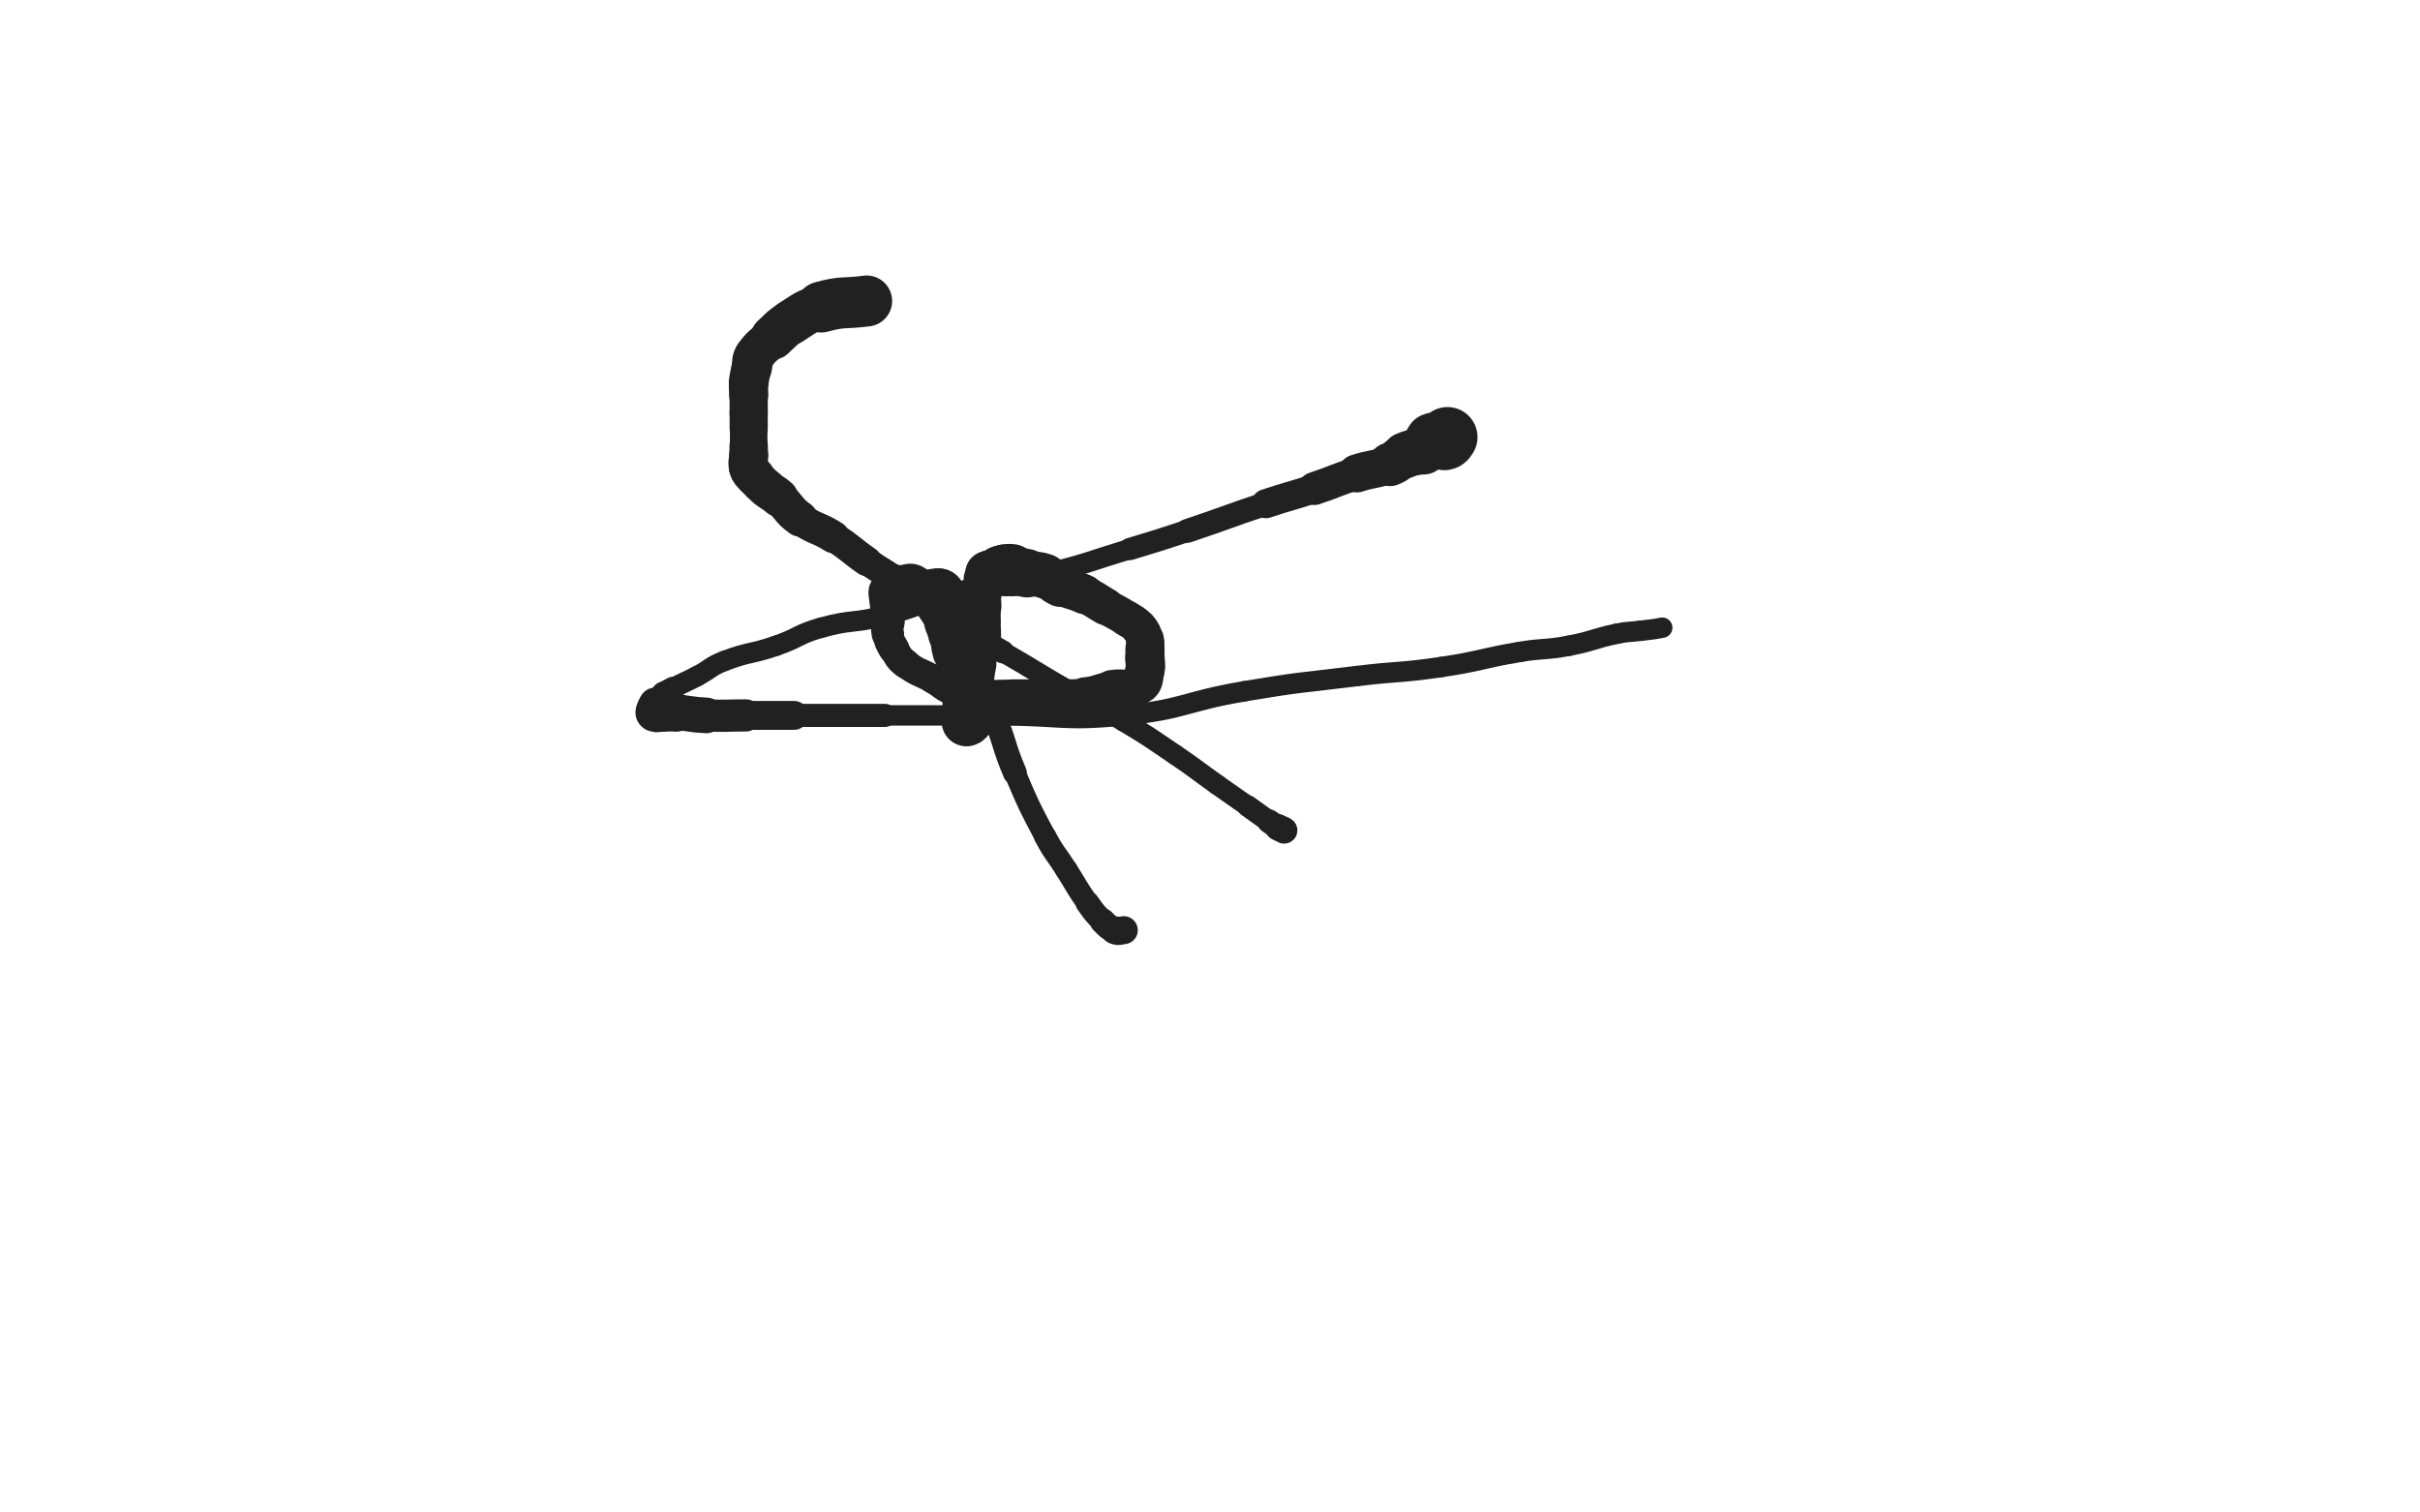 <svg xmlns="http://www.w3.org/2000/svg" xmlns:xlink="http://www.w3.org/1999/xlink" viewBox="0 0 800 500"><path d="M 478.500,144.500 C 478.000,145.000 478.153,145.369 477.500,145.500" stroke-width="19.875" stroke="rgb(33,33,33)" fill="none" stroke-linecap="round"></path><path d="M 477.500,145.500 C 475.653,145.869 475.198,144.772 473.500,145.500" stroke-width="17.930" stroke="rgb(33,33,33)" fill="none" stroke-linecap="round"></path><path d="M 473.500,145.500 C 471.698,146.272 472.307,147.496 470.500,148.500" stroke-width="16.742" stroke="rgb(33,33,33)" fill="none" stroke-linecap="round"></path><path d="M 470.500,148.500 C 467.807,149.996 467.362,149.199 464.500,150.500" stroke-width="15.274" stroke="rgb(33,33,33)" fill="none" stroke-linecap="round"></path><path d="M 464.500,150.500 C 461.862,151.699 462.207,152.485 459.500,153.500" stroke-width="14.399" stroke="rgb(33,33,33)" fill="none" stroke-linecap="round"></path><path d="M 459.500,153.500 C 454.207,155.485 453.926,154.764 448.500,156.500" stroke-width="12.576" stroke="rgb(33,33,33)" fill="none" stroke-linecap="round"></path><path d="M 448.500,156.500 C 441.426,158.764 441.550,159.150 434.500,161.500" stroke-width="10.888" stroke="rgb(33,33,33)" fill="none" stroke-linecap="round"></path><path d="M 434.500,161.500 C 426.550,164.150 426.451,163.850 418.500,166.500" stroke-width="9.611" stroke="rgb(33,33,33)" fill="none" stroke-linecap="round"></path><path d="M 418.500,166.500 C 405.451,170.850 405.550,171.150 392.500,175.500" stroke-width="7.869" stroke="rgb(33,33,33)" fill="none" stroke-linecap="round"></path><path d="M 392.500,175.500 C 383.050,178.650 383.030,178.599 373.500,181.500" stroke-width="7.345" stroke="rgb(33,33,33)" fill="none" stroke-linecap="round"></path><path d="M 373.500,181.500 C 360.030,185.599 360.148,186.088 346.500,189.500" stroke-width="6.750" stroke="rgb(33,33,33)" fill="none" stroke-linecap="round"></path><path d="M 346.500,189.500 C 332.148,193.088 331.813,191.789 317.500,195.500" stroke-width="6.750" stroke="rgb(33,33,33)" fill="none" stroke-linecap="round"></path><path d="M 317.500,195.500 C 304.813,198.789 305.176,200.193 292.500,203.500" stroke-width="6.750" stroke="rgb(33,33,33)" fill="none" stroke-linecap="round"></path><path d="M 292.500,203.500 C 282.176,206.193 281.752,204.652 271.500,207.500" stroke-width="6.750" stroke="rgb(33,33,33)" fill="none" stroke-linecap="round"></path><path d="M 271.500,207.500 C 263.752,209.652 264.131,210.877 256.500,213.500" stroke-width="6.750" stroke="rgb(33,33,33)" fill="none" stroke-linecap="round"></path><path d="M 256.500,213.500 C 248.131,216.377 247.723,215.337 239.500,218.500" stroke-width="6.750" stroke="rgb(33,33,33)" fill="none" stroke-linecap="round"></path><path d="M 239.500,218.500 C 234.723,220.337 235.049,221.092 230.500,223.500" stroke-width="6.750" stroke="rgb(33,33,33)" fill="none" stroke-linecap="round"></path><path d="M 230.500,223.500 C 226.549,225.592 226.420,225.362 222.500,227.500" stroke-width="6.815" stroke="rgb(33,33,33)" fill="none" stroke-linecap="round"></path><path d="M 222.500,227.500 C 220.920,228.362 220.734,228.266 219.500,229.500" stroke-width="7.556" stroke="rgb(33,33,33)" fill="none" stroke-linecap="round"></path><path d="M 219.500,229.500 C 218.734,230.266 219.250,230.750 218.500,231.500" stroke-width="8.460" stroke="rgb(33,33,33)" fill="none" stroke-linecap="round"></path><path d="M 218.500,231.500 C 217.750,232.250 217.191,231.809 216.500,232.500" stroke-width="9.294" stroke="rgb(33,33,33)" fill="none" stroke-linecap="round"></path><path d="M 216.500,232.500 C 216.191,232.809 216.500,233.000 216.500,233.500" stroke-width="10.355" stroke="rgb(33,33,33)" fill="none" stroke-linecap="round"></path><path d="M 216.500,233.500 C 216.500,234.000 216.500,234.000 216.500,234.500" stroke-width="11.316" stroke="rgb(33,33,33)" fill="none" stroke-linecap="round"></path><path d="M 216.500,234.500 C 216.500,235.000 216.167,235.333 216.500,235.500" stroke-width="12.224" stroke="rgb(33,33,33)" fill="none" stroke-linecap="round"></path><path d="M 216.500,235.500 C 217.167,235.833 217.500,235.500 218.500,235.500" stroke-width="12.855" stroke="rgb(33,33,33)" fill="none" stroke-linecap="round"></path><path d="M 218.500,235.500 C 221.000,235.500 221.008,235.334 223.500,235.500" stroke-width="12.774" stroke="rgb(33,33,33)" fill="none" stroke-linecap="round"></path><path d="M 223.500,235.500 C 228.508,235.834 228.486,236.282 233.500,236.500" stroke-width="11.777" stroke="rgb(33,33,33)" fill="none" stroke-linecap="round"></path><path d="M 233.500,236.500 C 239.986,236.782 240.000,236.500 246.500,236.500" stroke-width="10.655" stroke="rgb(33,33,33)" fill="none" stroke-linecap="round"></path><path d="M 246.500,236.500 C 254.500,236.500 254.500,236.500 262.500,236.500" stroke-width="9.550" stroke="rgb(33,33,33)" fill="none" stroke-linecap="round"></path><path d="M 262.500,236.500 C 277.500,236.500 277.500,236.500 292.500,236.500" stroke-width="7.652" stroke="rgb(33,33,33)" fill="none" stroke-linecap="round"></path><path d="M 292.500,236.500 C 311.500,236.500 311.500,236.500 330.500,236.500" stroke-width="6.750" stroke="rgb(33,33,33)" fill="none" stroke-linecap="round"></path><path d="M 330.500,236.500 C 351.000,236.500 351.199,238.505 371.500,236.500" stroke-width="6.750" stroke="rgb(33,33,33)" fill="none" stroke-linecap="round"></path><path d="M 371.500,236.500 C 391.699,234.505 391.399,231.894 411.500,228.500" stroke-width="6.750" stroke="rgb(33,33,33)" fill="none" stroke-linecap="round"></path><path d="M 411.500,228.500 C 429.899,225.394 429.973,225.780 448.500,223.500" stroke-width="6.750" stroke="rgb(33,33,33)" fill="none" stroke-linecap="round"></path><path d="M 448.500,223.500 C 462.473,221.780 462.584,222.562 476.500,220.500" stroke-width="6.750" stroke="rgb(33,33,33)" fill="none" stroke-linecap="round"></path><path d="M 476.500,220.500 C 489.584,218.562 489.449,217.675 502.500,215.500" stroke-width="6.750" stroke="rgb(33,33,33)" fill="none" stroke-linecap="round"></path><path d="M 502.500,215.500 C 510.449,214.175 510.590,214.983 518.500,213.500" stroke-width="6.750" stroke="rgb(33,33,33)" fill="none" stroke-linecap="round"></path><path d="M 518.500,213.500 C 526.590,211.983 526.440,211.179 534.500,209.500" stroke-width="6.750" stroke="rgb(33,33,33)" fill="none" stroke-linecap="round"></path><path d="M 534.500,209.500 C 538.440,208.679 538.504,209.033 542.500,208.500" stroke-width="6.750" stroke="rgb(33,33,33)" fill="none" stroke-linecap="round"></path><path d="M 542.500,208.500 C 546.004,208.033 546.045,208.191 549.500,207.500" stroke-width="6.750" stroke="rgb(33,33,33)" fill="none" stroke-linecap="round"></path><path d="M 308.500,196.500 C 309.500,196.500 310.000,196.000 310.500,196.500" stroke-width="16.875" stroke="rgb(33,33,33)" fill="none" stroke-linecap="round"></path><path d="M 310.500,196.500 C 311.000,197.000 310.086,197.672 310.500,198.500" stroke-width="17.089" stroke="rgb(33,33,33)" fill="none" stroke-linecap="round"></path><path d="M 310.500,198.500 C 311.086,199.672 311.662,199.383 312.500,200.500" stroke-width="16.724" stroke="rgb(33,33,33)" fill="none" stroke-linecap="round"></path><path d="M 312.500,200.500 C 313.162,201.383 313.286,201.432 313.500,202.500" stroke-width="16.429" stroke="rgb(33,33,33)" fill="none" stroke-linecap="round"></path><path d="M 313.500,202.500 C 313.786,203.932 313.289,204.026 313.500,205.500" stroke-width="16.058" stroke="rgb(33,33,33)" fill="none" stroke-linecap="round"></path><path d="M 313.500,205.500 C 313.789,207.526 314.096,207.480 314.500,209.500" stroke-width="15.435" stroke="rgb(33,33,33)" fill="none" stroke-linecap="round"></path><path d="M 314.500,209.500 C 315.096,212.480 314.704,212.583 315.500,215.500" stroke-width="14.448" stroke="rgb(33,33,33)" fill="none" stroke-linecap="round"></path><path d="M 315.500,215.500 C 316.204,218.083 316.981,217.907 317.500,220.500" stroke-width="13.909" stroke="rgb(33,33,33)" fill="none" stroke-linecap="round"></path><path d="M 317.500,220.500 C 317.981,222.907 317.194,223.050 317.500,225.500" stroke-width="13.593" stroke="rgb(33,33,33)" fill="none" stroke-linecap="round"></path><path d="M 317.500,225.500 C 317.694,227.050 318.279,226.955 318.500,228.500" stroke-width="13.768" stroke="rgb(33,33,33)" fill="none" stroke-linecap="round"></path><path d="M 318.500,228.500 C 318.779,230.455 318.221,230.545 318.500,232.500" stroke-width="13.582" stroke="rgb(33,33,33)" fill="none" stroke-linecap="round"></path><path d="M 318.500,232.500 C 318.721,234.045 319.120,233.981 319.500,235.500" stroke-width="13.841" stroke="rgb(33,33,33)" fill="none" stroke-linecap="round"></path><path d="M 319.500,235.500 C 319.620,235.981 319.500,236.000 319.500,236.500" stroke-width="14.512" stroke="rgb(33,33,33)" fill="none" stroke-linecap="round"></path><path d="M 319.500,236.500 C 319.500,237.000 319.500,237.000 319.500,237.500" stroke-width="15.097" stroke="rgb(33,33,33)" fill="none" stroke-linecap="round"></path><path d="M 319.500,237.500 C 319.500,238.000 319.293,238.500 319.500,238.500" stroke-width="15.829" stroke="rgb(33,33,33)" fill="none" stroke-linecap="round"></path><path d="M 319.500,238.500 C 319.793,238.500 320.191,238.118 320.500,237.500" stroke-width="16.433" stroke="rgb(33,33,33)" fill="none" stroke-linecap="round"></path><path d="M 320.500,237.500 C 321.191,236.118 321.194,236.031 321.500,234.500" stroke-width="16.121" stroke="rgb(33,33,33)" fill="none" stroke-linecap="round"></path><path d="M 321.500,234.500 C 321.694,233.531 321.500,233.500 321.500,232.500" stroke-width="16.046" stroke="rgb(33,33,33)" fill="none" stroke-linecap="round"></path><path d="M 321.500,232.500 C 321.500,230.000 321.309,229.988 321.500,227.500" stroke-width="15.173" stroke="rgb(33,33,33)" fill="none" stroke-linecap="round"></path><path d="M 321.500,227.500 C 321.809,223.488 321.758,223.455 322.500,219.500" stroke-width="13.782" stroke="rgb(33,33,33)" fill="none" stroke-linecap="round"></path><path d="M 322.500,219.500 C 323.258,215.455 323.921,215.552 324.500,211.500" stroke-width="12.992" stroke="rgb(33,33,33)" fill="none" stroke-linecap="round"></path><path d="M 324.500,211.500 C 324.921,208.552 324.500,208.500 324.500,205.500" stroke-width="12.513" stroke="rgb(33,33,33)" fill="none" stroke-linecap="round"></path><path d="M 324.500,205.500 C 324.500,203.000 324.500,203.000 324.500,200.500" stroke-width="12.611" stroke="rgb(33,33,33)" fill="none" stroke-linecap="round"></path><path d="M 324.500,200.500 C 324.500,198.500 324.254,198.470 324.500,196.500" stroke-width="13.097" stroke="rgb(33,33,33)" fill="none" stroke-linecap="round"></path><path d="M 324.500,196.500 C 324.754,194.470 325.098,194.512 325.500,192.500" stroke-width="12.324" stroke="rgb(33,33,33)" fill="none" stroke-linecap="round"></path><path d="M 325.500,192.500 C 325.598,192.012 325.345,191.964 325.500,191.500" stroke-width="13.083" stroke="rgb(33,33,33)" fill="none" stroke-linecap="round"></path><path d="M 325.500,191.500 C 325.845,190.464 325.809,190.191 326.500,189.500" stroke-width="13.907" stroke="rgb(33,33,33)" fill="none" stroke-linecap="round"></path><path d="M 326.500,189.500 C 326.809,189.191 327.000,189.500 327.500,189.500" stroke-width="14.790" stroke="rgb(33,33,33)" fill="none" stroke-linecap="round"></path><path d="M 327.500,189.500 C 328.000,189.500 328.036,189.655 328.500,189.500" stroke-width="15.337" stroke="rgb(33,33,33)" fill="none" stroke-linecap="round"></path><path d="M 328.500,189.500 C 329.536,189.155 329.464,188.845 330.500,188.500" stroke-width="15.789" stroke="rgb(33,33,33)" fill="none" stroke-linecap="round"></path><path d="M 330.500,188.500 C 330.964,188.345 331.000,188.500 331.500,188.500" stroke-width="16.186" stroke="rgb(33,33,33)" fill="none" stroke-linecap="round"></path><path d="M 331.500,188.500 C 332.000,188.500 332.000,188.500 332.500,188.500" stroke-width="16.678" stroke="rgb(33,33,33)" fill="none" stroke-linecap="round"></path><path d="M 332.500,188.500 C 333.500,188.500 333.514,188.359 334.500,188.500" stroke-width="17.263" stroke="rgb(33,33,33)" fill="none" stroke-linecap="round"></path><path d="M 334.500,188.500 C 337.014,188.859 336.992,189.044 339.500,189.500" stroke-width="15.997" stroke="rgb(33,33,33)" fill="none" stroke-linecap="round"></path><path d="M 339.500,189.500 C 342.492,190.044 342.692,189.479 345.500,190.500" stroke-width="14.838" stroke="rgb(33,33,33)" fill="none" stroke-linecap="round"></path><path d="M 345.500,190.500 C 348.192,191.479 347.863,192.283 350.500,193.500" stroke-width="14.247" stroke="rgb(33,33,33)" fill="none" stroke-linecap="round"></path><path d="M 350.500,193.500 C 354.363,195.283 354.641,194.699 358.500,196.500" stroke-width="13.058" stroke="rgb(33,33,33)" fill="none" stroke-linecap="round"></path><path d="M 358.500,196.500 C 362.141,198.199 362.000,198.500 365.500,200.500" stroke-width="12.332" stroke="rgb(33,33,33)" fill="none" stroke-linecap="round"></path><path d="M 365.500,200.500 C 369.000,202.500 369.105,202.340 372.500,204.500" stroke-width="11.806" stroke="rgb(33,33,33)" fill="none" stroke-linecap="round"></path><path d="M 372.500,204.500 C 374.605,205.840 374.916,205.652 376.500,207.500" stroke-width="11.931" stroke="rgb(33,33,33)" fill="none" stroke-linecap="round"></path><path d="M 376.500,207.500 C 377.916,209.152 377.901,209.405 378.500,211.500" stroke-width="12.129" stroke="rgb(33,33,33)" fill="none" stroke-linecap="round"></path><path d="M 378.500,211.500 C 378.901,212.905 378.500,213.000 378.500,214.500" stroke-width="12.573" stroke="rgb(33,33,33)" fill="none" stroke-linecap="round"></path><path d="M 378.500,214.500 C 378.500,216.000 378.500,216.000 378.500,217.500" stroke-width="12.952" stroke="rgb(33,33,33)" fill="none" stroke-linecap="round"></path><path d="M 378.500,217.500 C 378.500,219.500 378.926,219.582 378.500,221.500" stroke-width="13.058" stroke="rgb(33,33,33)" fill="none" stroke-linecap="round"></path><path d="M 378.500,221.500 C 377.926,224.082 378.551,225.381 376.500,226.500" stroke-width="12.855" stroke="rgb(33,33,33)" fill="none" stroke-linecap="round"></path><path d="M 376.500,226.500 C 373.051,228.381 371.960,226.757 367.500,227.500" stroke-width="12.006" stroke="rgb(33,33,33)" fill="none" stroke-linecap="round"></path><path d="M 367.500,227.500 C 362.960,228.257 363.062,229.066 358.500,229.500" stroke-width="11.171" stroke="rgb(33,33,33)" fill="none" stroke-linecap="round"></path><path d="M 358.500,229.500 C 352.562,230.066 352.500,229.500 346.500,229.500" stroke-width="10.384" stroke="rgb(33,33,33)" fill="none" stroke-linecap="round"></path><path d="M 346.500,229.500 C 340.500,229.500 340.500,229.500 334.500,229.500" stroke-width="9.829" stroke="rgb(33,33,33)" fill="none" stroke-linecap="round"></path><path d="M 334.500,229.500 C 329.000,229.500 328.982,229.789 323.500,229.500" stroke-width="9.677" stroke="rgb(33,33,33)" fill="none" stroke-linecap="round"></path><path d="M 323.500,229.500 C 319.482,229.289 319.250,229.750 315.500,228.500" stroke-width="9.756" stroke="rgb(33,33,33)" fill="none" stroke-linecap="round"></path><path d="M 315.500,228.500 C 311.750,227.250 312.013,226.476 308.500,224.500" stroke-width="9.685" stroke="rgb(33,33,33)" fill="none" stroke-linecap="round"></path><path d="M 308.500,224.500 C 304.013,221.976 303.508,222.583 299.500,219.500" stroke-width="9.507" stroke="rgb(33,33,33)" fill="none" stroke-linecap="round"></path><path d="M 299.500,219.500 C 297.008,217.583 297.130,217.216 295.500,214.500" stroke-width="9.810" stroke="rgb(33,33,33)" fill="none" stroke-linecap="round"></path><path d="M 295.500,214.500 C 294.130,212.216 294.074,212.082 293.500,209.500" stroke-width="10.197" stroke="rgb(33,33,33)" fill="none" stroke-linecap="round"></path><path d="M 293.500,209.500 C 293.074,207.582 293.500,207.500 293.500,205.500" stroke-width="10.721" stroke="rgb(33,33,33)" fill="none" stroke-linecap="round"></path><path d="M 293.500,205.500 C 293.500,203.500 293.500,203.500 293.500,201.500" stroke-width="11.182" stroke="rgb(33,33,33)" fill="none" stroke-linecap="round"></path><path d="M 293.500,201.500 C 293.500,200.000 293.500,200.000 293.500,198.500" stroke-width="11.747" stroke="rgb(33,33,33)" fill="none" stroke-linecap="round"></path><path d="M 293.500,198.500 C 293.500,197.000 292.985,196.787 293.500,195.500" stroke-width="12.243" stroke="rgb(33,33,33)" fill="none" stroke-linecap="round"></path><path d="M 293.500,195.500 C 293.985,194.287 294.328,194.086 295.500,193.500" stroke-width="12.704" stroke="rgb(33,33,33)" fill="none" stroke-linecap="round"></path><path d="M 295.500,193.500 C 296.328,193.086 296.500,193.500 297.500,193.500" stroke-width="13.277" stroke="rgb(33,33,33)" fill="none" stroke-linecap="round"></path><path d="M 297.500,193.500 C 300.000,193.500 300.675,192.096 302.500,193.500" stroke-width="13.106" stroke="rgb(33,33,33)" fill="none" stroke-linecap="round"></path><path d="M 302.500,193.500 C 307.175,197.096 306.957,198.185 310.500,203.500" stroke-width="11.530" stroke="rgb(33,33,33)" fill="none" stroke-linecap="round"></path><path d="M 310.500,203.500 C 315.957,211.685 315.781,211.848 320.500,220.500" stroke-width="9.652" stroke="rgb(33,33,33)" fill="none" stroke-linecap="round"></path><path d="M 320.500,220.500 C 324.781,228.348 324.982,228.291 328.500,236.500" stroke-width="8.707" stroke="rgb(33,33,33)" fill="none" stroke-linecap="round"></path><path d="M 328.500,236.500 C 332.482,245.791 331.544,246.192 335.500,255.500" stroke-width="7.889" stroke="rgb(33,33,33)" fill="none" stroke-linecap="round"></path><path d="M 335.500,255.500 C 340.044,266.192 340.053,266.247 345.500,276.500" stroke-width="7.143" stroke="rgb(33,33,33)" fill="none" stroke-linecap="round"></path><path d="M 345.500,276.500 C 348.553,282.247 349.000,282.000 352.500,287.500" stroke-width="7.343" stroke="rgb(33,33,33)" fill="none" stroke-linecap="round"></path><path d="M 352.500,287.500 C 356.000,293.000 355.748,293.184 359.500,298.500" stroke-width="7.412" stroke="rgb(33,33,33)" fill="none" stroke-linecap="round"></path><path d="M 359.500,298.500 C 361.748,301.684 361.756,301.756 364.500,304.500" stroke-width="7.846" stroke="rgb(33,33,33)" fill="none" stroke-linecap="round"></path><path d="M 364.500,304.500 C 366.256,306.256 366.313,306.563 368.500,307.500" stroke-width="8.474" stroke="rgb(33,33,33)" fill="none" stroke-linecap="round"></path><path d="M 368.500,307.500 C 369.813,308.063 370.011,307.649 371.500,307.500" stroke-width="9.260" stroke="rgb(33,33,33)" fill="none" stroke-linecap="round"></path><path d="M 286.500,99.500 C 279.000,100.500 278.689,99.487 271.500,101.500" stroke-width="16.850" stroke="rgb(33,33,33)" fill="none" stroke-linecap="round"></path><path d="M 271.500,101.500 C 266.189,102.987 266.210,103.556 261.500,106.500" stroke-width="14.874" stroke="rgb(33,33,33)" fill="none" stroke-linecap="round"></path><path d="M 261.500,106.500 C 258.210,108.556 258.376,108.864 255.500,111.500" stroke-width="14.717" stroke="rgb(33,33,33)" fill="none" stroke-linecap="round"></path><path d="M 255.500,111.500 C 252.376,114.364 251.855,114.135 249.500,117.500" stroke-width="13.385" stroke="rgb(33,33,33)" fill="none" stroke-linecap="round"></path><path d="M 249.500,117.500 C 248.355,119.135 248.947,119.488 248.500,121.500" stroke-width="13.381" stroke="rgb(33,33,33)" fill="none" stroke-linecap="round"></path><path d="M 248.500,121.500 C 247.947,123.988 247.780,123.978 247.500,126.500" stroke-width="13.165" stroke="rgb(33,33,33)" fill="none" stroke-linecap="round"></path><path d="M 247.500,126.500 C 247.280,128.478 247.500,128.500 247.500,130.500" stroke-width="12.949" stroke="rgb(33,33,33)" fill="none" stroke-linecap="round"></path><path d="M 247.500,130.500 C 247.500,133.500 247.500,133.500 247.500,136.500" stroke-width="12.648" stroke="rgb(33,33,33)" fill="none" stroke-linecap="round"></path><path d="M 247.500,136.500 C 247.500,139.000 247.500,139.000 247.500,141.500" stroke-width="12.610" stroke="rgb(33,33,33)" fill="none" stroke-linecap="round"></path><path d="M 247.500,141.500 C 247.500,144.500 247.500,144.500 247.500,147.500" stroke-width="12.388" stroke="rgb(33,33,33)" fill="none" stroke-linecap="round"></path><path d="M 247.500,147.500 C 247.500,149.000 247.500,149.000 247.500,150.500" stroke-width="12.708" stroke="rgb(33,33,33)" fill="none" stroke-linecap="round"></path><path d="M 247.500,150.500 C 247.500,152.500 246.974,152.659 247.500,154.500" stroke-width="12.950" stroke="rgb(33,33,33)" fill="none" stroke-linecap="round"></path><path d="M 247.500,154.500 C 247.974,156.159 248.332,156.138 249.500,157.500" stroke-width="13.140" stroke="rgb(33,33,33)" fill="none" stroke-linecap="round"></path><path d="M 249.500,157.500 C 251.332,159.638 251.377,159.642 253.500,161.500" stroke-width="12.863" stroke="rgb(33,33,33)" fill="none" stroke-linecap="round"></path><path d="M 253.500,161.500 C 255.377,163.142 255.654,162.822 257.500,164.500" stroke-width="12.781" stroke="rgb(33,33,33)" fill="none" stroke-linecap="round"></path><path d="M 257.500,164.500 C 261.154,167.822 260.528,168.631 264.500,171.500" stroke-width="11.807" stroke="rgb(33,33,33)" fill="none" stroke-linecap="round"></path><path d="M 264.500,171.500 C 269.528,175.131 270.226,174.144 275.500,177.500" stroke-width="10.741" stroke="rgb(33,33,33)" fill="none" stroke-linecap="round"></path><path d="M 275.500,177.500 C 281.226,181.144 280.918,181.617 286.500,185.500" stroke-width="9.886" stroke="rgb(33,33,33)" fill="none" stroke-linecap="round"></path><path d="M 286.500,185.500 C 292.418,189.617 292.711,189.212 298.500,193.500" stroke-width="9.208" stroke="rgb(33,33,33)" fill="none" stroke-linecap="round"></path><path d="M 298.500,193.500 C 306.211,199.212 305.536,200.191 313.500,205.500" stroke-width="8.301" stroke="rgb(33,33,33)" fill="none" stroke-linecap="round"></path><path d="M 313.500,205.500 C 322.036,211.191 322.575,210.368 331.500,215.500" stroke-width="7.594" stroke="rgb(33,33,33)" fill="none" stroke-linecap="round"></path><path d="M 331.500,215.500 C 342.575,221.868 342.425,222.132 353.500,228.500" stroke-width="6.814" stroke="rgb(33,33,33)" fill="none" stroke-linecap="round"></path><path d="M 353.500,228.500 C 362.425,233.632 362.677,233.206 371.500,238.500" stroke-width="6.750" stroke="rgb(33,33,33)" fill="none" stroke-linecap="round"></path><path d="M 371.500,238.500 C 380.177,243.706 380.120,243.823 388.500,249.500" stroke-width="6.750" stroke="rgb(33,33,33)" fill="none" stroke-linecap="round"></path><path d="M 388.500,249.500 C 395.620,254.323 395.480,254.528 402.500,259.500" stroke-width="6.750" stroke="rgb(33,33,33)" fill="none" stroke-linecap="round"></path><path d="M 402.500,259.500 C 407.480,263.028 407.514,262.980 412.500,266.500" stroke-width="6.750" stroke="rgb(33,33,33)" fill="none" stroke-linecap="round"></path><path d="M 412.500,266.500 C 416.014,268.980 415.977,269.034 419.500,271.500" stroke-width="7.153" stroke="rgb(33,33,33)" fill="none" stroke-linecap="round"></path><path d="M 419.500,271.500 C 420.977,272.534 420.957,272.574 422.500,273.500" stroke-width="7.886" stroke="rgb(33,33,33)" fill="none" stroke-linecap="round"></path><path d="M 422.500,273.500 C 423.457,274.074 424.155,274.155 424.500,274.500" stroke-width="8.765" stroke="rgb(33,33,33)" fill="none" stroke-linecap="round"></path></svg>